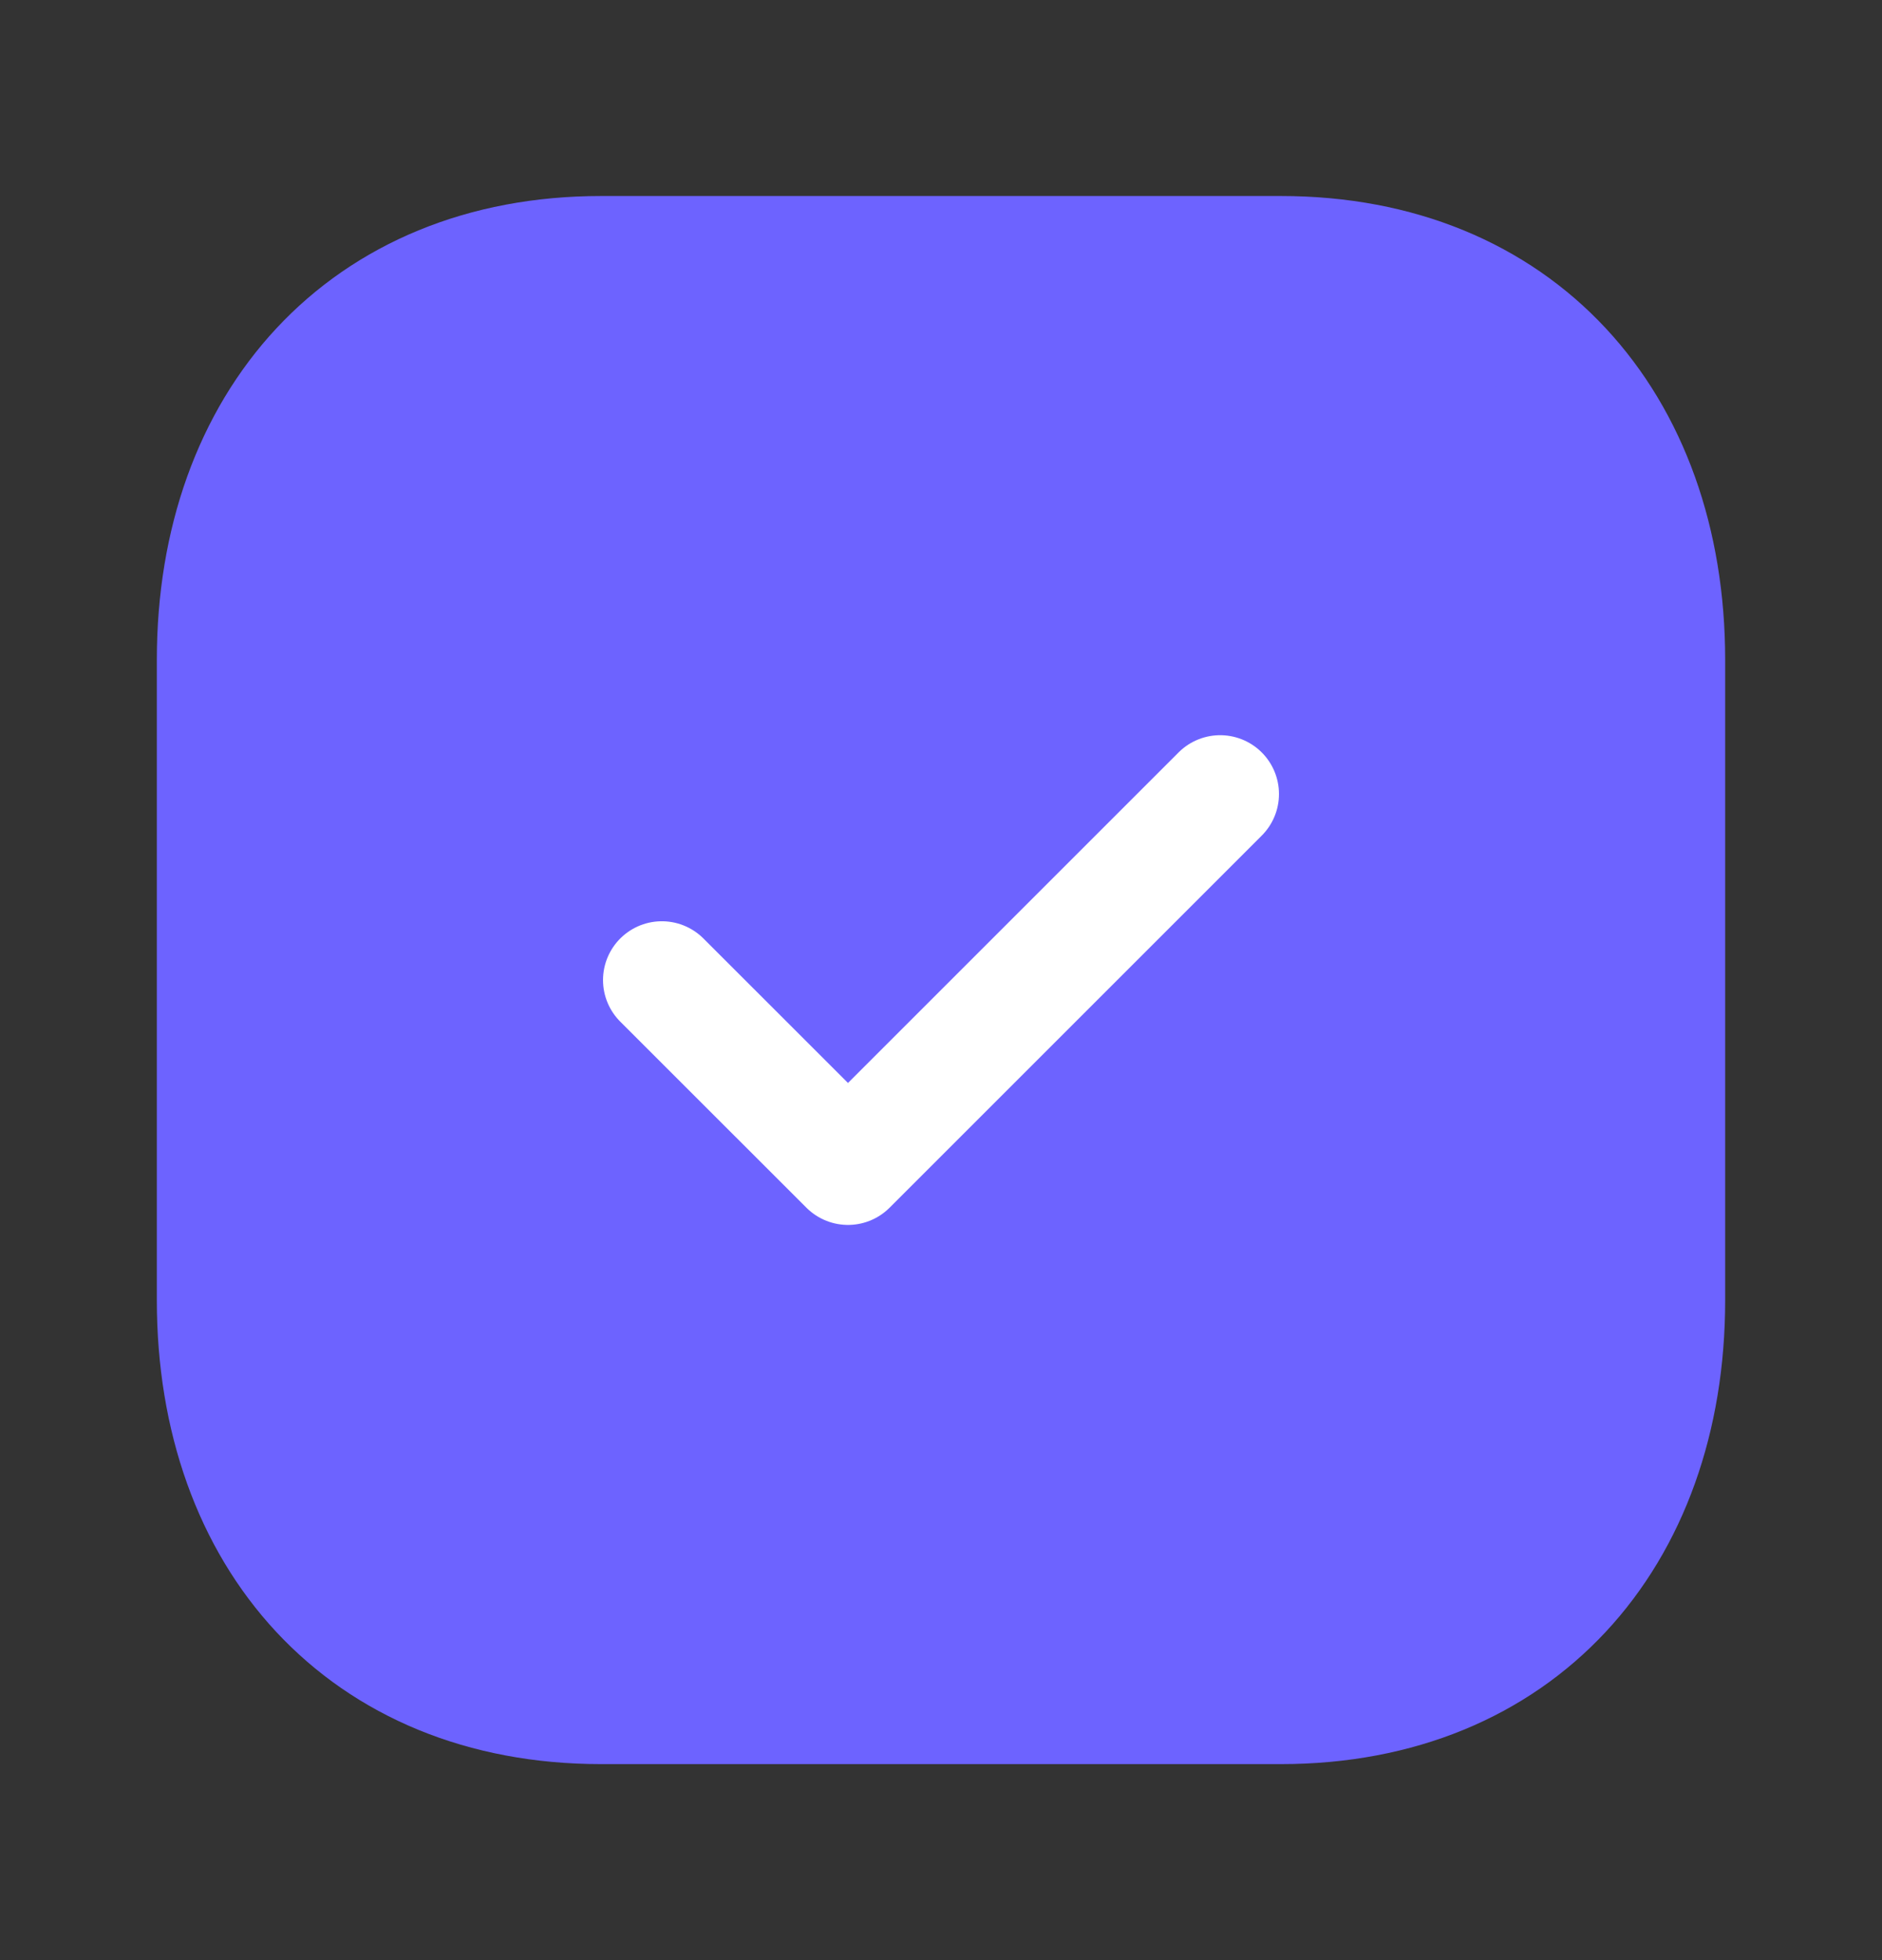 <svg width="24" height="25" viewBox="0 0 24 25" fill="none" xmlns="http://www.w3.org/2000/svg">
<rect x="0" y="0" width="24" height="25" fill="#333333" stroke="none"/>
<path fill-rule="evenodd" clip-rule="evenodd" d="M16.334 3.25H7.665C4.644 3.25 2.75 5.389 2.75 8.416V16.584C2.75 19.611 4.635 21.75 7.665 21.75H16.334C19.364 21.75 21.25 19.611 21.25 16.584V8.416C21.25 5.389 19.364 3.25 16.334 3.25Z" fill="#6D63FF" stroke="#6D63FF" stroke-width="1.5" stroke-linecap="round" stroke-linejoin="round"/>
<path d="M8.44 12.5L10.814 14.873L15.56 10.127" stroke="white" stroke-width="1.5" stroke-linecap="round" stroke-linejoin="round"/>
</svg>
